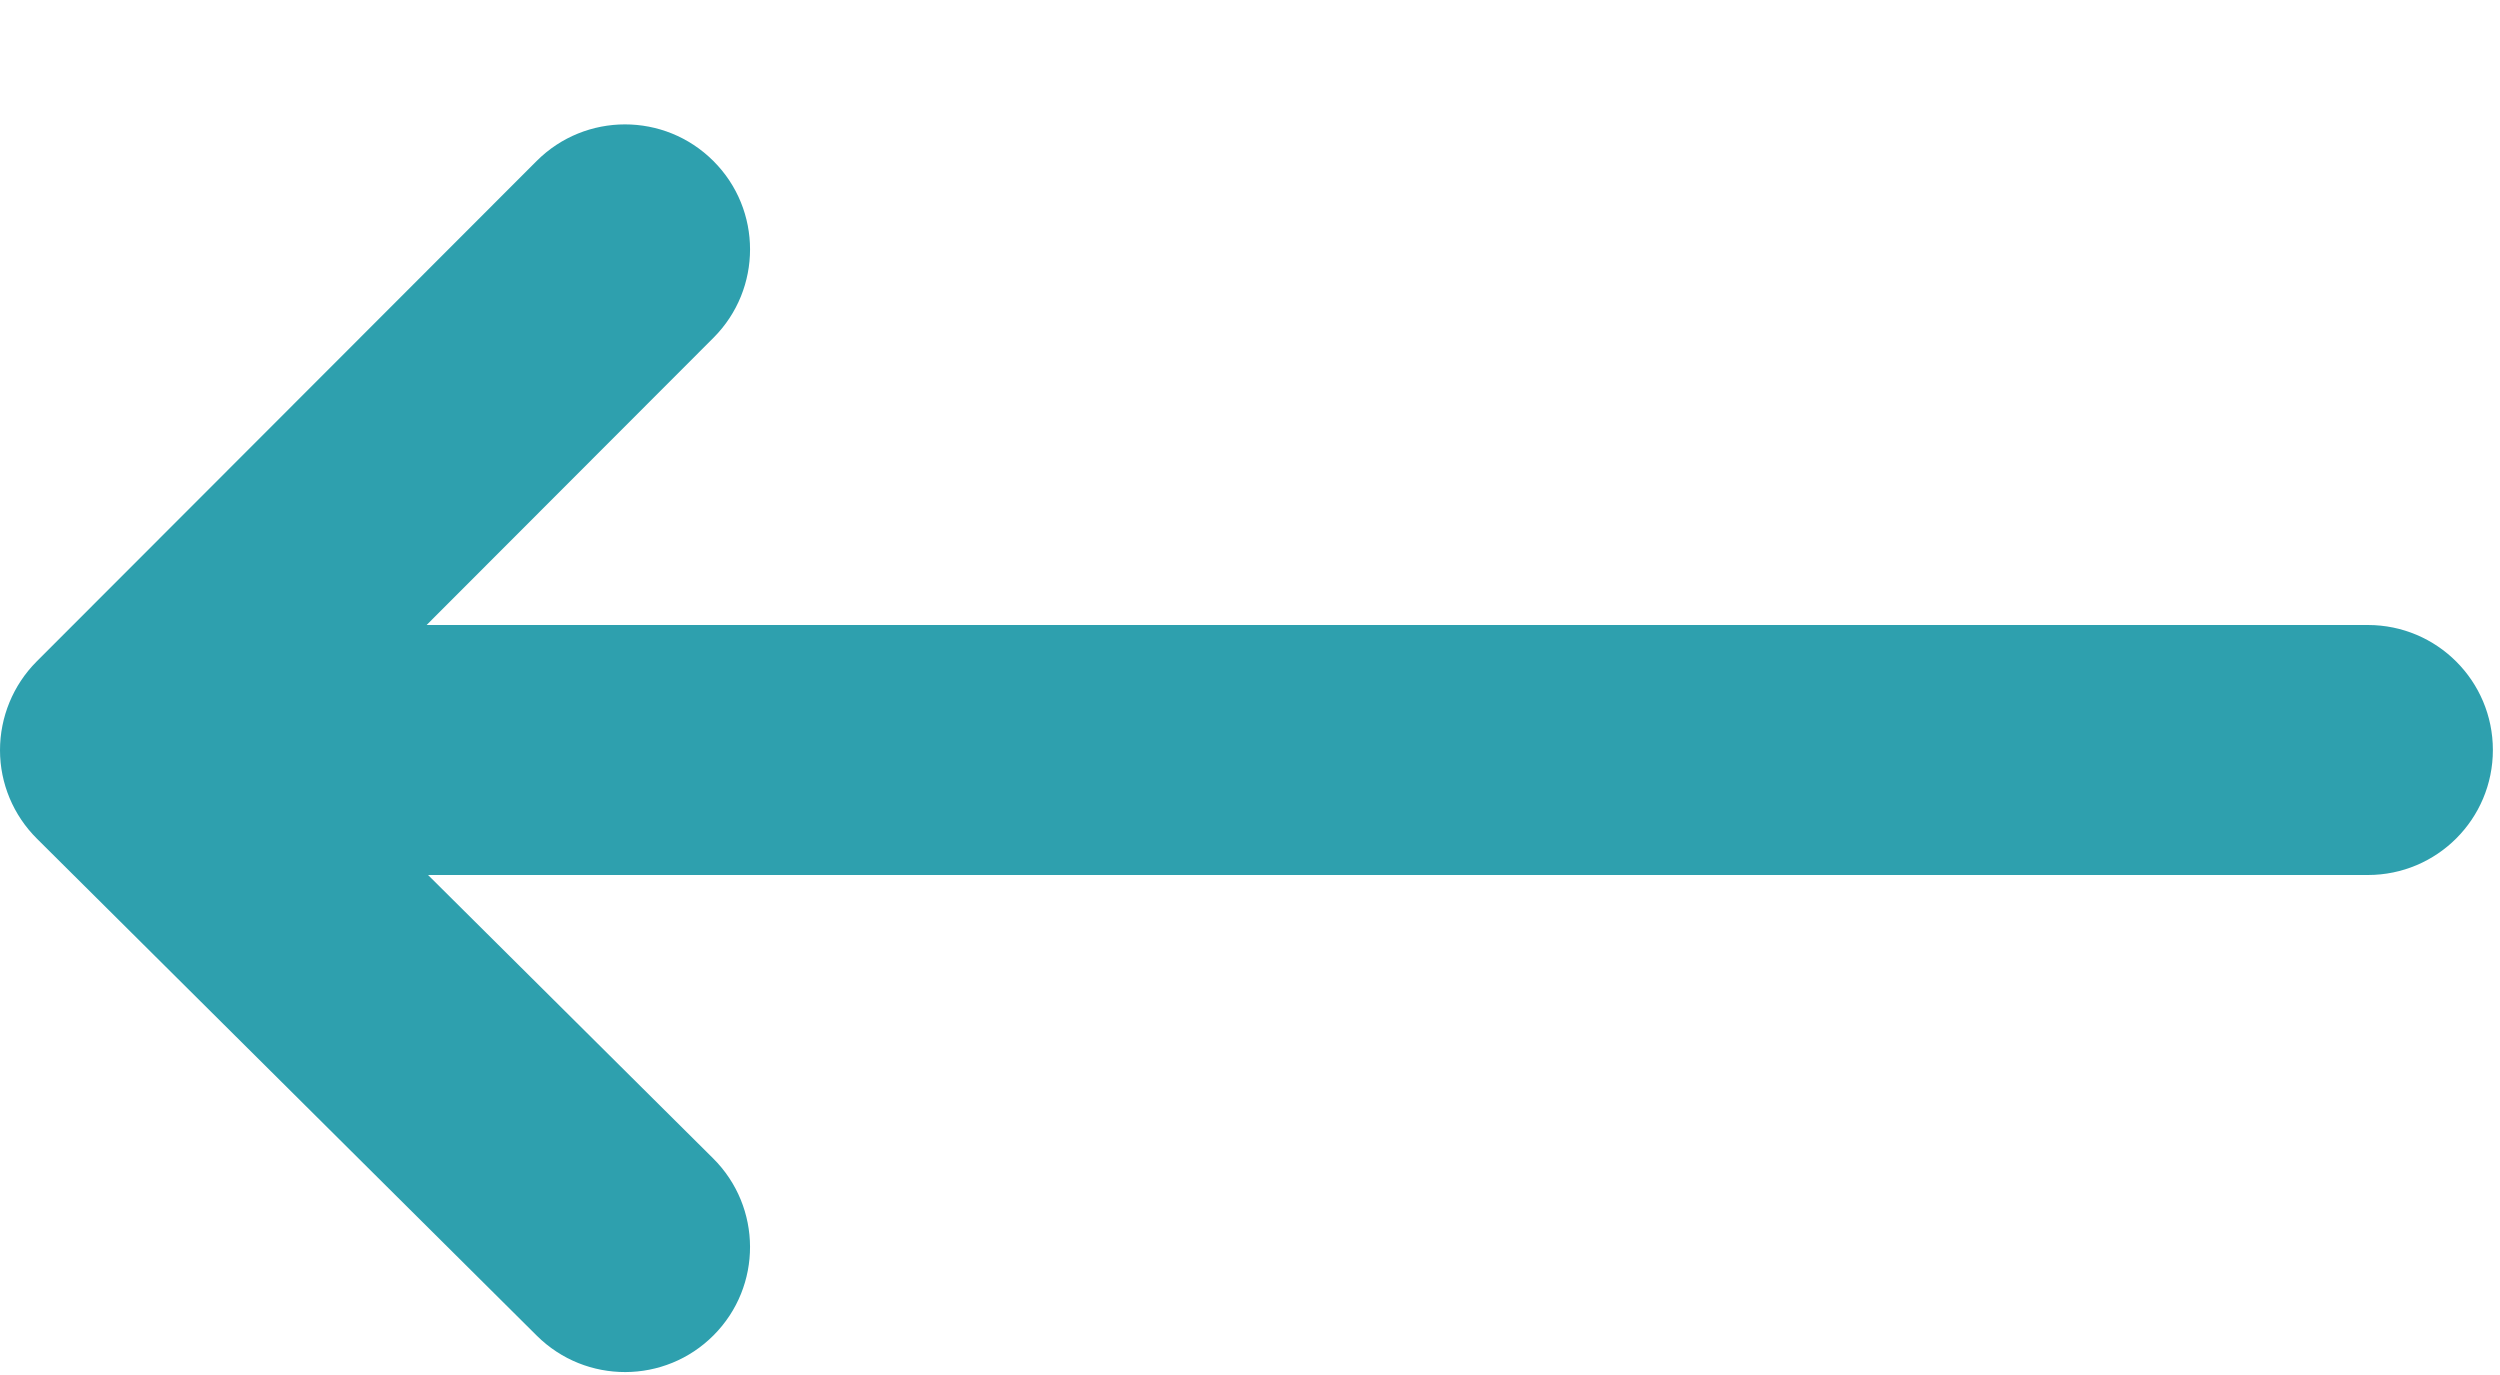 <svg width="20" height="11" viewBox="0 0 20 11" fill="none" xmlns="http://www.w3.org/2000/svg">
<path d="M18.943 5C19.496 5 19.943 5.448 19.943 6C19.943 6.552 19.496 7 18.943 7V5ZM1 6L0.295 6.709C0.107 6.522 0 6.268 1.90735e-06 6.002C-0 5.736 0.105 5.481 0.292 5.293L1 6ZM5.705 9.267C6.097 9.657 6.099 10.29 5.709 10.682C5.32 11.073 4.687 11.075 4.295 10.686L5.705 9.267ZM4.293 1.288C4.683 0.898 5.316 0.897 5.707 1.288C6.098 1.678 6.098 2.311 5.708 2.702L4.293 1.288ZM18.943 7H1V5H18.943V7ZM1.705 5.291L5.705 9.267L4.295 10.686L0.295 6.709L1.705 5.291ZM0.292 5.293L4.293 1.288L5.708 2.702L1.708 6.707L0.292 5.293Z" fill="#2EA0AE"/>
</svg>
